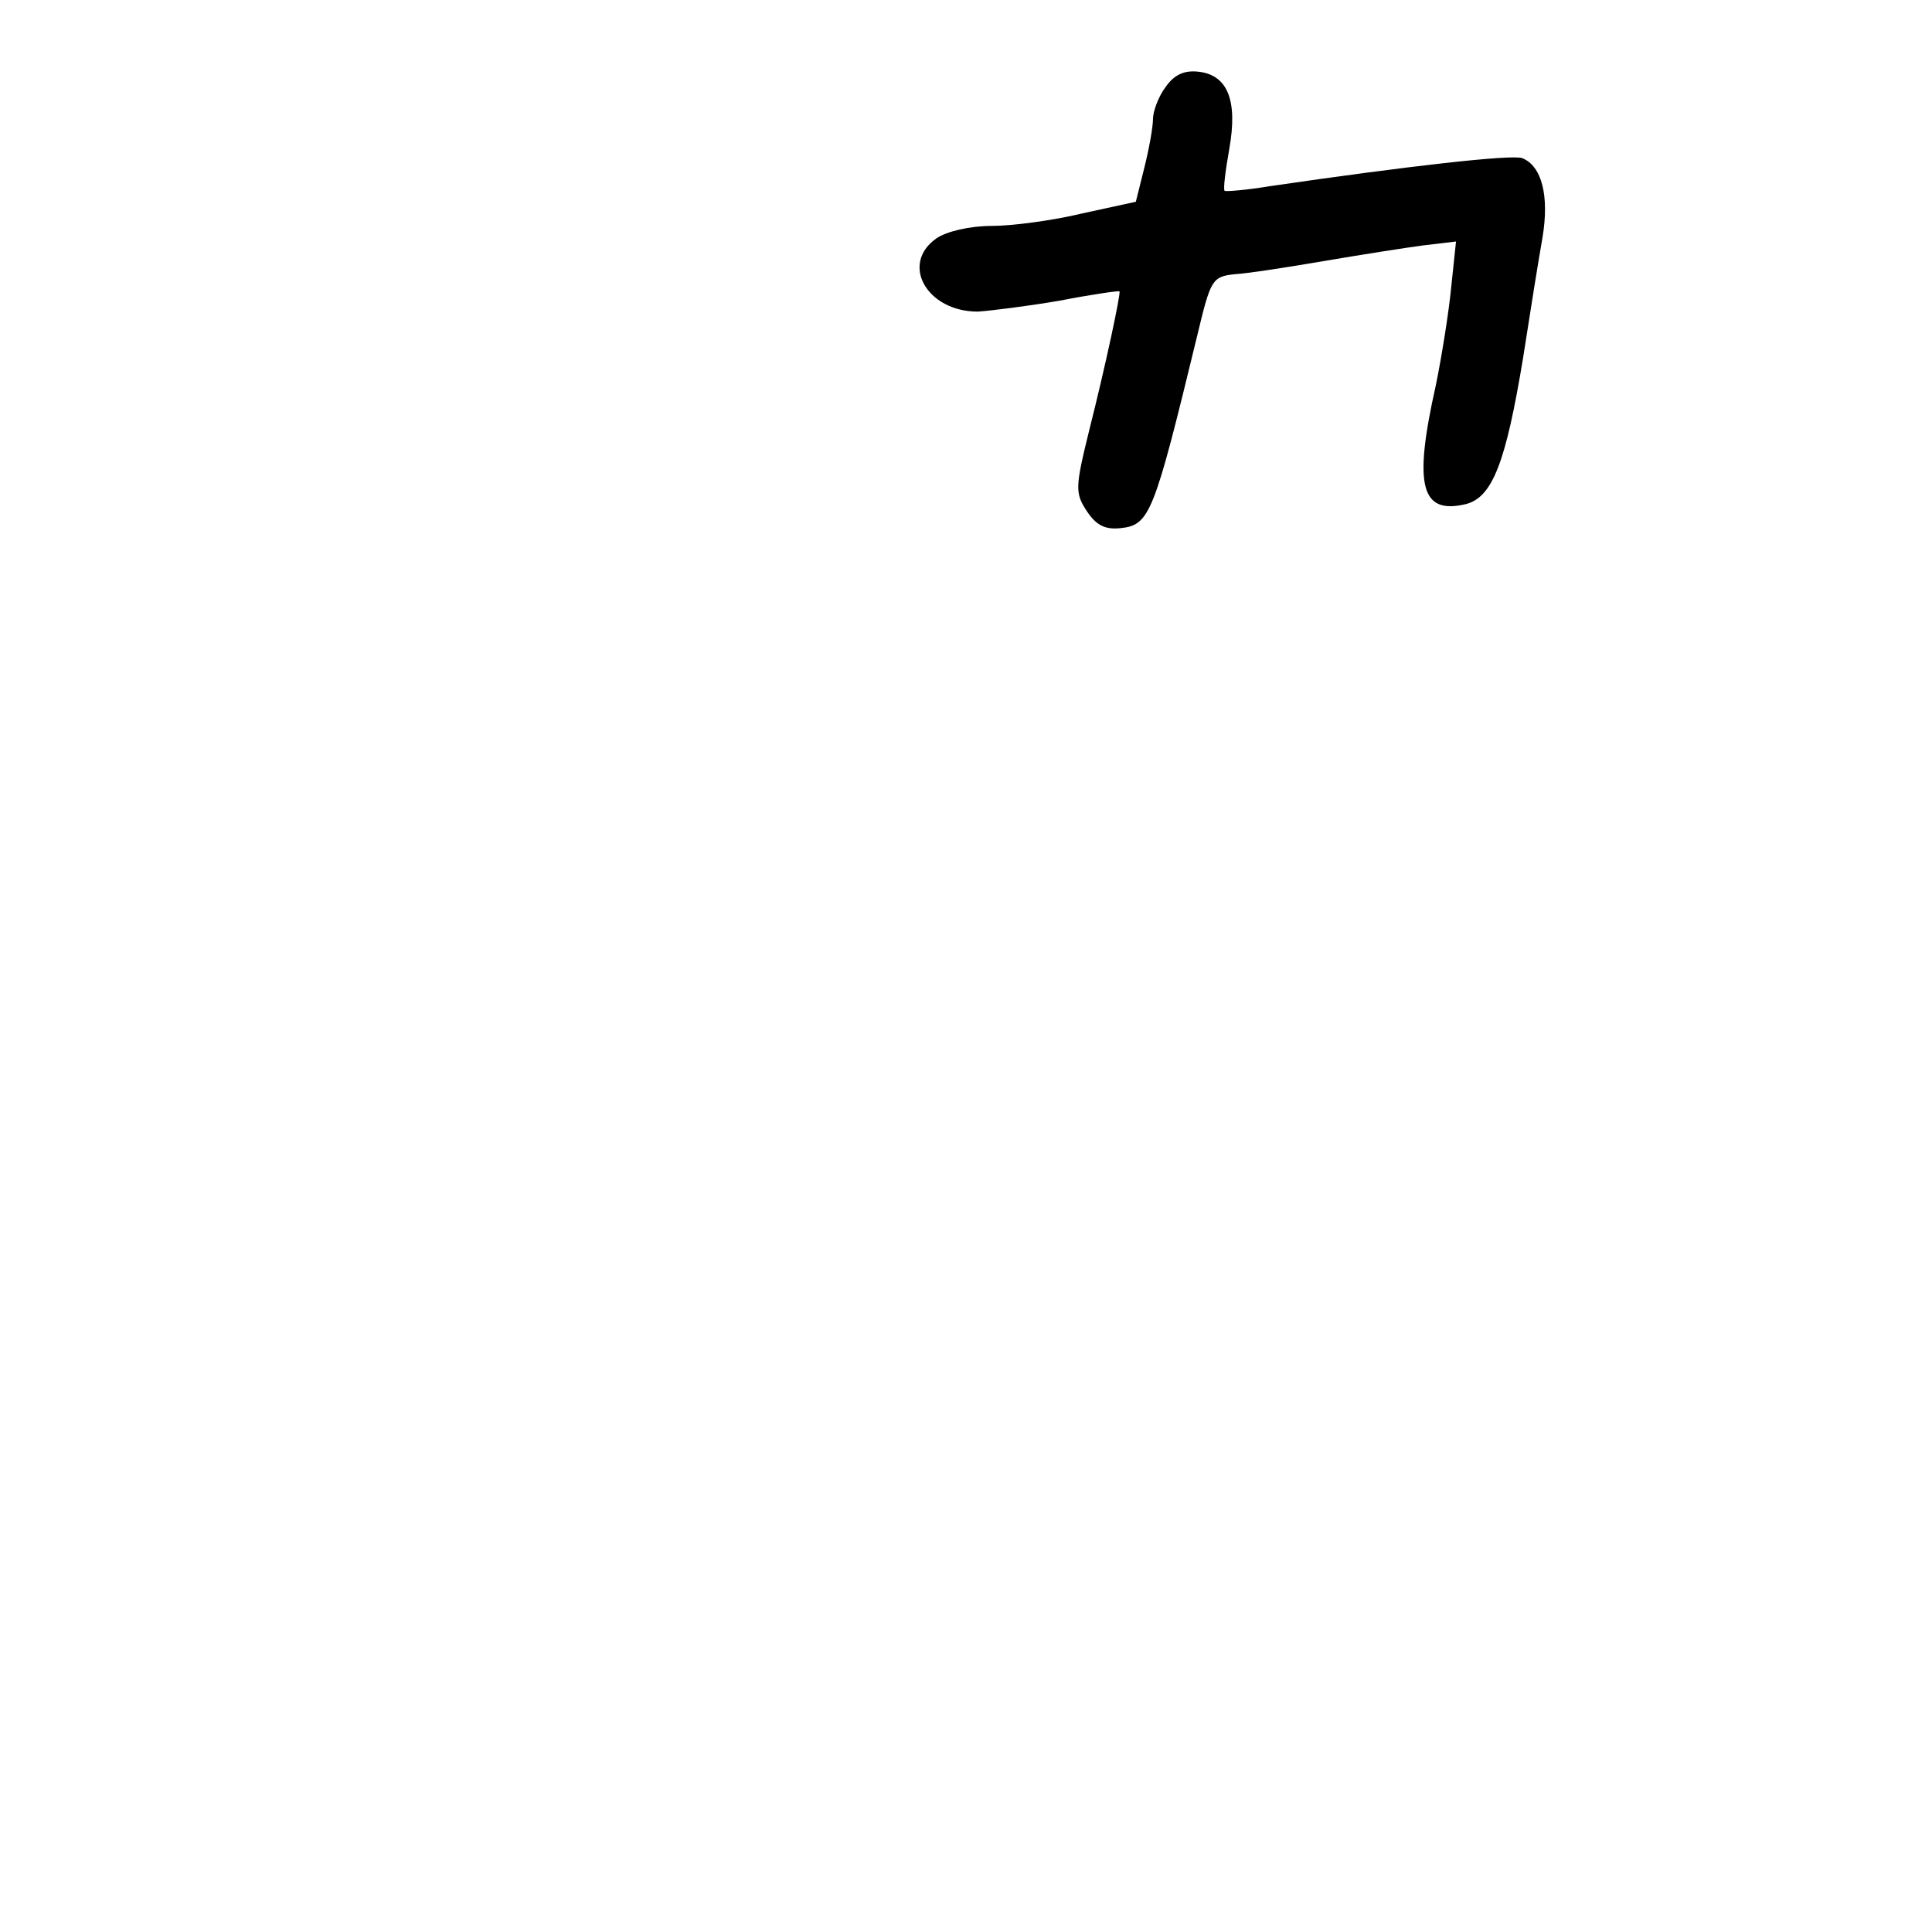 <?xml version="1.0" standalone="no"?>
<!DOCTYPE svg PUBLIC "-//W3C//DTD SVG 20010904//EN"
 "http://www.w3.org/TR/2001/REC-SVG-20010904/DTD/svg10.dtd">
<svg version="1.0" xmlns="http://www.w3.org/2000/svg"
 width="248pt" height="248pt" viewBox="0 0 248 248"
 preserveAspectRatio="xMidYMid meet">
<g transform="translate(0,248) scale(0.1,-0.1)"
fill="#000000" stroke="none">
<path d="M1496 2368 c-9 -12 -16 -31 -16 -41 0 -10 -5 -38 -11 -62 l-11 -44
-69 -15 c-37 -9 -90 -16 -116 -16 -28 0 -58 -7 -71 -16 -47 -33 -12 -94 53
-94 16 1 64 7 105 14 41 8 76 13 77 12 2 -2 -18 -96 -39 -179 -18 -73 -18 -80
-3 -103 12 -18 23 -24 43 -22 38 4 43 17 99 248 17 71 19 75 48 78 17 1 68 9
115 17 47 8 104 17 127 20 l42 5 -6 -57 c-3 -32 -12 -89 -20 -128 -29 -129
-19 -166 39 -152 34 9 51 54 73 187 9 58 20 127 25 155 9 54 -1 92 -26 102
-13 5 -146 -10 -324 -36 -30 -5 -56 -7 -58 -6 -2 2 1 26 6 54 11 62 -2 95 -40
99 -18 2 -31 -4 -42 -20z"/>
</g>
</svg>
